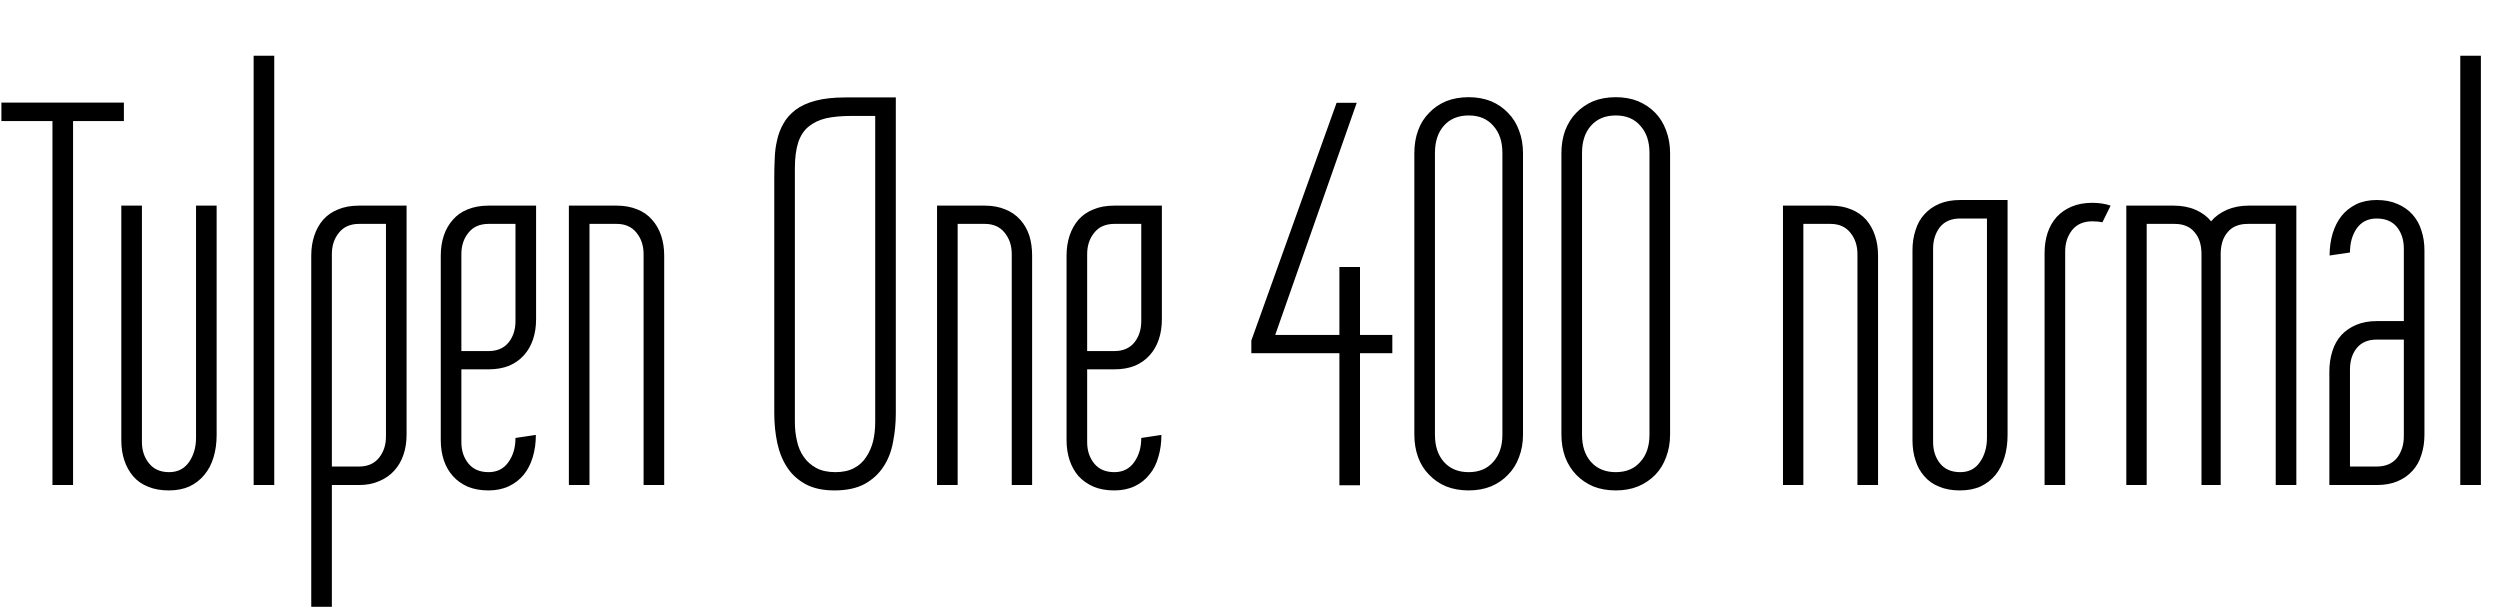<svg xmlns="http://www.w3.org/2000/svg" xmlns:xlink="http://www.w3.org/1999/xlink" width="106.746" height="26.156"><path fill="black" d="M0.06 4.38L5.29 4.38L5.29 5.17L3.12 5.17L3.12 20.71L2.24 20.71L2.24 5.17L0.06 5.17L0.06 4.38ZM8.37 8.78L9.25 8.78L9.25 18.57Q9.25 19.09 9.12 19.52Q8.99 19.96 8.73 20.27Q8.47 20.59 8.09 20.77Q7.71 20.94 7.21 20.94L7.21 20.94Q6.70 20.94 6.32 20.78Q5.94 20.63 5.69 20.34Q5.44 20.05 5.31 19.66Q5.18 19.27 5.18 18.80L5.18 18.80L5.18 8.78L6.06 8.78L6.06 18.87Q6.06 19.41 6.36 19.78Q6.66 20.16 7.22 20.16L7.22 20.16Q7.77 20.16 8.07 19.73Q8.37 19.30 8.37 18.69L8.37 18.69L8.37 8.78ZM11.71 20.71L10.83 20.71L10.83 2.38L11.71 2.38L11.71 20.71ZM17.36 8.78L17.36 18.56Q17.36 19.02 17.23 19.41Q17.10 19.80 16.84 20.09Q16.58 20.38 16.20 20.54Q15.82 20.71 15.33 20.71L15.33 20.71L14.17 20.71L14.17 25.91L13.29 25.91L13.29 10.91Q13.29 10.45 13.42 10.06Q13.55 9.67 13.80 9.38Q14.06 9.09 14.44 8.94Q14.82 8.78 15.33 8.78L15.33 8.78L17.36 8.78ZM16.48 18.64L16.48 9.56L15.33 9.56Q14.77 9.56 14.47 9.94Q14.17 10.31 14.17 10.85L14.17 10.85L14.17 19.92L15.33 19.92Q15.88 19.92 16.18 19.55Q16.48 19.18 16.48 18.64L16.48 18.64ZM22.01 9.56L20.86 9.56Q20.30 9.56 20.00 9.94Q19.70 10.31 19.70 10.85L19.70 10.85L19.70 14.99L20.86 14.99Q21.41 14.99 21.71 14.63Q22.01 14.26 22.01 13.71L22.01 13.71L22.01 9.56ZM20.86 8.78L22.89 8.78L22.89 13.63Q22.89 14.10 22.76 14.49Q22.63 14.88 22.37 15.17Q22.11 15.46 21.73 15.62Q21.35 15.77 20.86 15.77L20.86 15.77L19.70 15.77L19.70 18.88Q19.70 19.42 20.00 19.79Q20.30 20.16 20.86 20.16L20.86 20.16Q21.41 20.16 21.71 19.73Q22.01 19.31 22.01 18.70L22.01 18.70L22.88 18.57Q22.88 19.08 22.75 19.51Q22.62 19.95 22.37 20.26Q22.11 20.58 21.73 20.76Q21.35 20.94 20.86 20.94L20.86 20.94Q20.36 20.94 19.97 20.78Q19.59 20.61 19.34 20.33Q19.08 20.04 18.95 19.65Q18.82 19.25 18.82 18.80L18.82 18.80L18.82 10.92Q18.82 10.45 18.95 10.06Q19.08 9.67 19.34 9.38Q19.59 9.09 19.97 8.94Q20.36 8.78 20.86 8.78L20.86 8.78ZM28.36 10.91L28.36 20.71L27.48 20.71L27.48 10.85Q27.48 10.31 27.18 9.94Q26.88 9.56 26.33 9.56L26.33 9.56L25.17 9.56L25.17 20.71L24.29 20.71L24.29 8.78L26.33 8.78Q26.82 8.78 27.21 8.94Q27.59 9.09 27.84 9.38Q28.10 9.67 28.23 10.06Q28.36 10.45 28.36 10.91L28.36 10.91ZM29.12 20.71L29.12 20.71ZM38.25 4.16L38.25 17.64Q38.25 18.28 38.13 18.88Q38.02 19.48 37.72 19.93Q37.42 20.39 36.91 20.67Q36.40 20.94 35.63 20.94L35.63 20.94Q34.90 20.94 34.41 20.68Q33.91 20.41 33.62 19.97Q33.32 19.52 33.19 18.92Q33.06 18.32 33.06 17.64L33.06 17.64L33.06 7.57Q33.06 7.18 33.08 6.77Q33.09 6.36 33.18 5.99Q33.26 5.61 33.45 5.28Q33.63 4.95 33.97 4.69Q34.30 4.44 34.82 4.30Q35.34 4.16 36.11 4.16L36.11 4.16L38.25 4.16ZM37.37 18.02L37.37 4.95L36.35 4.95Q35.73 4.95 35.27 5.05Q34.82 5.16 34.52 5.41Q34.22 5.66 34.08 6.09Q33.94 6.53 33.94 7.18L33.94 7.18L33.94 18.02Q33.94 18.45 34.03 18.83Q34.11 19.21 34.32 19.51Q34.52 19.80 34.85 19.98Q35.18 20.16 35.67 20.16L35.67 20.16Q36.14 20.16 36.46 19.99Q36.79 19.82 36.98 19.52Q37.18 19.23 37.28 18.84Q37.37 18.46 37.37 18.02L37.37 18.02ZM44.07 10.91L44.07 20.71L43.20 20.71L43.20 10.85Q43.20 10.31 42.90 9.94Q42.60 9.56 42.05 9.56L42.05 9.56L40.89 9.56L40.89 20.71L40.01 20.71L40.01 8.78L42.05 8.78Q42.54 8.78 42.92 8.94Q43.30 9.09 43.56 9.38Q43.82 9.67 43.95 10.06Q44.07 10.45 44.07 10.91L44.07 10.91ZM48.73 9.56L47.58 9.56Q47.02 9.56 46.72 9.94Q46.42 10.31 46.42 10.85L46.42 10.85L46.42 14.99L47.58 14.99Q48.13 14.99 48.43 14.63Q48.73 14.26 48.73 13.71L48.73 13.71L48.73 9.56ZM47.58 8.78L49.61 8.78L49.61 13.63Q49.61 14.10 49.48 14.49Q49.35 14.88 49.09 15.17Q48.83 15.46 48.45 15.62Q48.07 15.77 47.58 15.77L47.58 15.77L46.42 15.77L46.42 18.88Q46.42 19.42 46.72 19.79Q47.02 20.16 47.58 20.16L47.58 20.16Q48.13 20.16 48.43 19.73Q48.73 19.31 48.73 18.70L48.73 18.70L49.59 18.57Q49.59 19.08 49.46 19.51Q49.34 19.95 49.08 20.26Q48.83 20.58 48.45 20.76Q48.07 20.94 47.58 20.94L47.58 20.94Q47.07 20.94 46.69 20.78Q46.31 20.61 46.05 20.33Q45.80 20.04 45.67 19.65Q45.54 19.25 45.54 18.80L45.54 18.80L45.54 10.92Q45.54 10.45 45.67 10.06Q45.80 9.67 46.05 9.38Q46.31 9.09 46.69 8.94Q47.07 8.78 47.58 8.78L47.58 8.78ZM50.19 20.71L50.19 20.71ZM57.19 11.40L58.07 11.40L58.07 14.30L59.45 14.30L59.45 15.08L58.07 15.08L58.07 20.72L57.19 20.72L57.19 15.08L53.43 15.08L53.43 14.54L57.07 4.39L57.93 4.39L54.45 14.30L57.19 14.30L57.19 11.40ZM65.03 6.54L65.03 18.55Q65.03 19.08 64.86 19.52Q64.70 19.96 64.39 20.27Q64.09 20.59 63.66 20.77Q63.23 20.94 62.71 20.94L62.71 20.94Q62.18 20.94 61.75 20.77Q61.32 20.59 61.02 20.27Q60.71 19.96 60.55 19.52Q60.39 19.08 60.39 18.55L60.39 18.55L60.39 6.54Q60.39 6.01 60.55 5.57Q60.71 5.13 61.02 4.82Q61.32 4.50 61.75 4.32Q62.18 4.15 62.71 4.15L62.71 4.15Q63.23 4.15 63.66 4.32Q64.09 4.50 64.39 4.82Q64.70 5.13 64.86 5.57Q65.03 6.01 65.03 6.54L65.03 6.54ZM64.15 18.56L64.15 6.53Q64.15 5.80 63.76 5.37Q63.38 4.93 62.71 4.93L62.71 4.93Q62.04 4.93 61.65 5.37Q61.27 5.80 61.27 6.53L61.27 6.53L61.27 18.56Q61.27 19.29 61.65 19.72Q62.04 20.16 62.71 20.16L62.71 20.16Q63.38 20.16 63.76 19.72Q64.15 19.29 64.15 18.56L64.15 18.56ZM71.31 6.54L71.31 18.55Q71.31 19.08 71.14 19.52Q70.98 19.96 70.68 20.27Q70.37 20.59 69.94 20.77Q69.52 20.94 68.99 20.94L68.99 20.94Q68.46 20.94 68.03 20.77Q67.61 20.59 67.30 20.27Q67.00 19.96 66.83 19.52Q66.67 19.08 66.67 18.55L66.67 18.55L66.67 6.54Q66.67 6.01 66.83 5.57Q67.00 5.13 67.30 4.82Q67.61 4.50 68.03 4.32Q68.46 4.15 68.99 4.15L68.99 4.15Q69.52 4.15 69.94 4.32Q70.37 4.50 70.68 4.82Q70.98 5.13 71.14 5.57Q71.31 6.01 71.31 6.54L71.31 6.54ZM70.43 18.56L70.43 6.53Q70.43 5.80 70.04 5.37Q69.66 4.93 68.99 4.93L68.99 4.93Q68.32 4.93 67.93 5.37Q67.55 5.80 67.55 6.53L67.55 6.53L67.55 18.56Q67.55 19.29 67.93 19.72Q68.32 20.16 68.99 20.16L68.99 20.16Q69.66 20.16 70.04 19.72Q70.43 19.29 70.43 18.56L70.43 18.56ZM72.13 20.71L72.13 20.71ZM80.19 10.91L80.19 20.71L79.31 20.71L79.31 10.85Q79.31 10.31 79.01 9.94Q78.71 9.56 78.16 9.56L78.16 9.56L77.00 9.56L77.00 20.71L76.13 20.71L76.13 8.78L78.16 8.78Q78.66 8.78 79.04 8.94Q79.42 9.09 79.68 9.38Q79.93 9.67 80.06 10.06Q80.19 10.45 80.19 10.91L80.19 10.91ZM85.72 8.54L85.72 18.57Q85.72 19.09 85.59 19.52Q85.46 19.96 85.21 20.27Q84.95 20.59 84.57 20.77Q84.19 20.94 83.68 20.94L83.68 20.94Q83.18 20.94 82.80 20.78Q82.42 20.63 82.17 20.34Q81.91 20.05 81.79 19.66Q81.66 19.27 81.66 18.80L81.66 18.80L81.66 10.68Q81.66 10.22 81.79 9.83Q81.91 9.43 82.17 9.15Q82.43 8.86 82.81 8.70Q83.19 8.54 83.70 8.54L83.70 8.54L85.72 8.54ZM82.54 10.62L82.54 18.87Q82.54 19.41 82.83 19.78Q83.13 20.16 83.70 20.16L83.70 20.16Q84.25 20.16 84.54 19.73Q84.84 19.30 84.84 18.69L84.84 18.69L84.84 9.33L83.70 9.33Q83.13 9.33 82.83 9.70Q82.54 10.08 82.54 10.62L82.54 10.62ZM90.12 8.78L89.77 9.49Q89.59 9.45 89.34 9.45L89.34 9.45Q88.78 9.45 88.48 9.82Q88.18 10.20 88.18 10.73L88.18 10.73L88.18 20.71L87.30 20.71L87.30 10.80Q87.30 10.34 87.43 9.94Q87.56 9.55 87.82 9.26Q88.08 8.98 88.46 8.82Q88.84 8.66 89.34 8.66L89.34 8.66Q89.55 8.66 89.75 8.69Q89.95 8.72 90.12 8.78L90.12 8.78ZM94.82 10.85L94.82 20.71L94.00 20.71L94.00 10.85Q94.00 10.25 93.70 9.91Q93.41 9.56 92.85 9.56L92.85 9.56L91.66 9.56L91.66 20.71L90.79 20.71L90.79 8.78L92.81 8.78Q93.34 8.78 93.75 8.96Q94.16 9.14 94.41 9.45L94.41 9.45Q94.66 9.15 95.08 8.96Q95.50 8.78 96.01 8.78L96.01 8.78L98.05 8.78L98.05 20.71L97.17 20.71L97.17 9.56L95.98 9.56Q95.41 9.56 95.12 9.91Q94.82 10.25 94.82 10.85L94.82 10.85ZM100.34 19.92L101.48 19.92Q102.05 19.92 102.35 19.55Q102.64 19.17 102.64 18.63L102.64 18.63L102.64 14.50L101.48 14.50Q100.93 14.50 100.63 14.86Q100.34 15.22 100.34 15.77L100.34 15.77L100.34 19.92ZM101.48 20.71L99.46 20.71L99.46 15.86Q99.46 15.39 99.59 14.99Q99.71 14.60 99.97 14.31Q100.23 14.03 100.61 13.87Q100.99 13.71 101.48 13.71L101.48 13.71L102.64 13.71L102.64 10.61Q102.64 10.07 102.35 9.70Q102.05 9.33 101.48 9.33L101.48 9.33Q100.93 9.33 100.63 9.75Q100.34 10.17 100.34 10.78L100.34 10.78L99.47 10.91Q99.47 10.41 99.60 9.97Q99.73 9.54 99.98 9.22Q100.23 8.91 100.61 8.72Q100.99 8.54 101.48 8.54L101.48 8.54Q101.99 8.54 102.37 8.71Q102.75 8.87 103.01 9.16Q103.27 9.45 103.39 9.84Q103.52 10.23 103.52 10.69L103.52 10.69L103.52 18.56Q103.52 19.03 103.39 19.42Q103.27 19.82 103.01 20.10Q102.75 20.39 102.37 20.55Q101.99 20.71 101.48 20.71L101.48 20.71ZM105.93 20.71L105.05 20.71L105.05 2.38L105.93 2.38L105.93 20.71Z"/></svg>